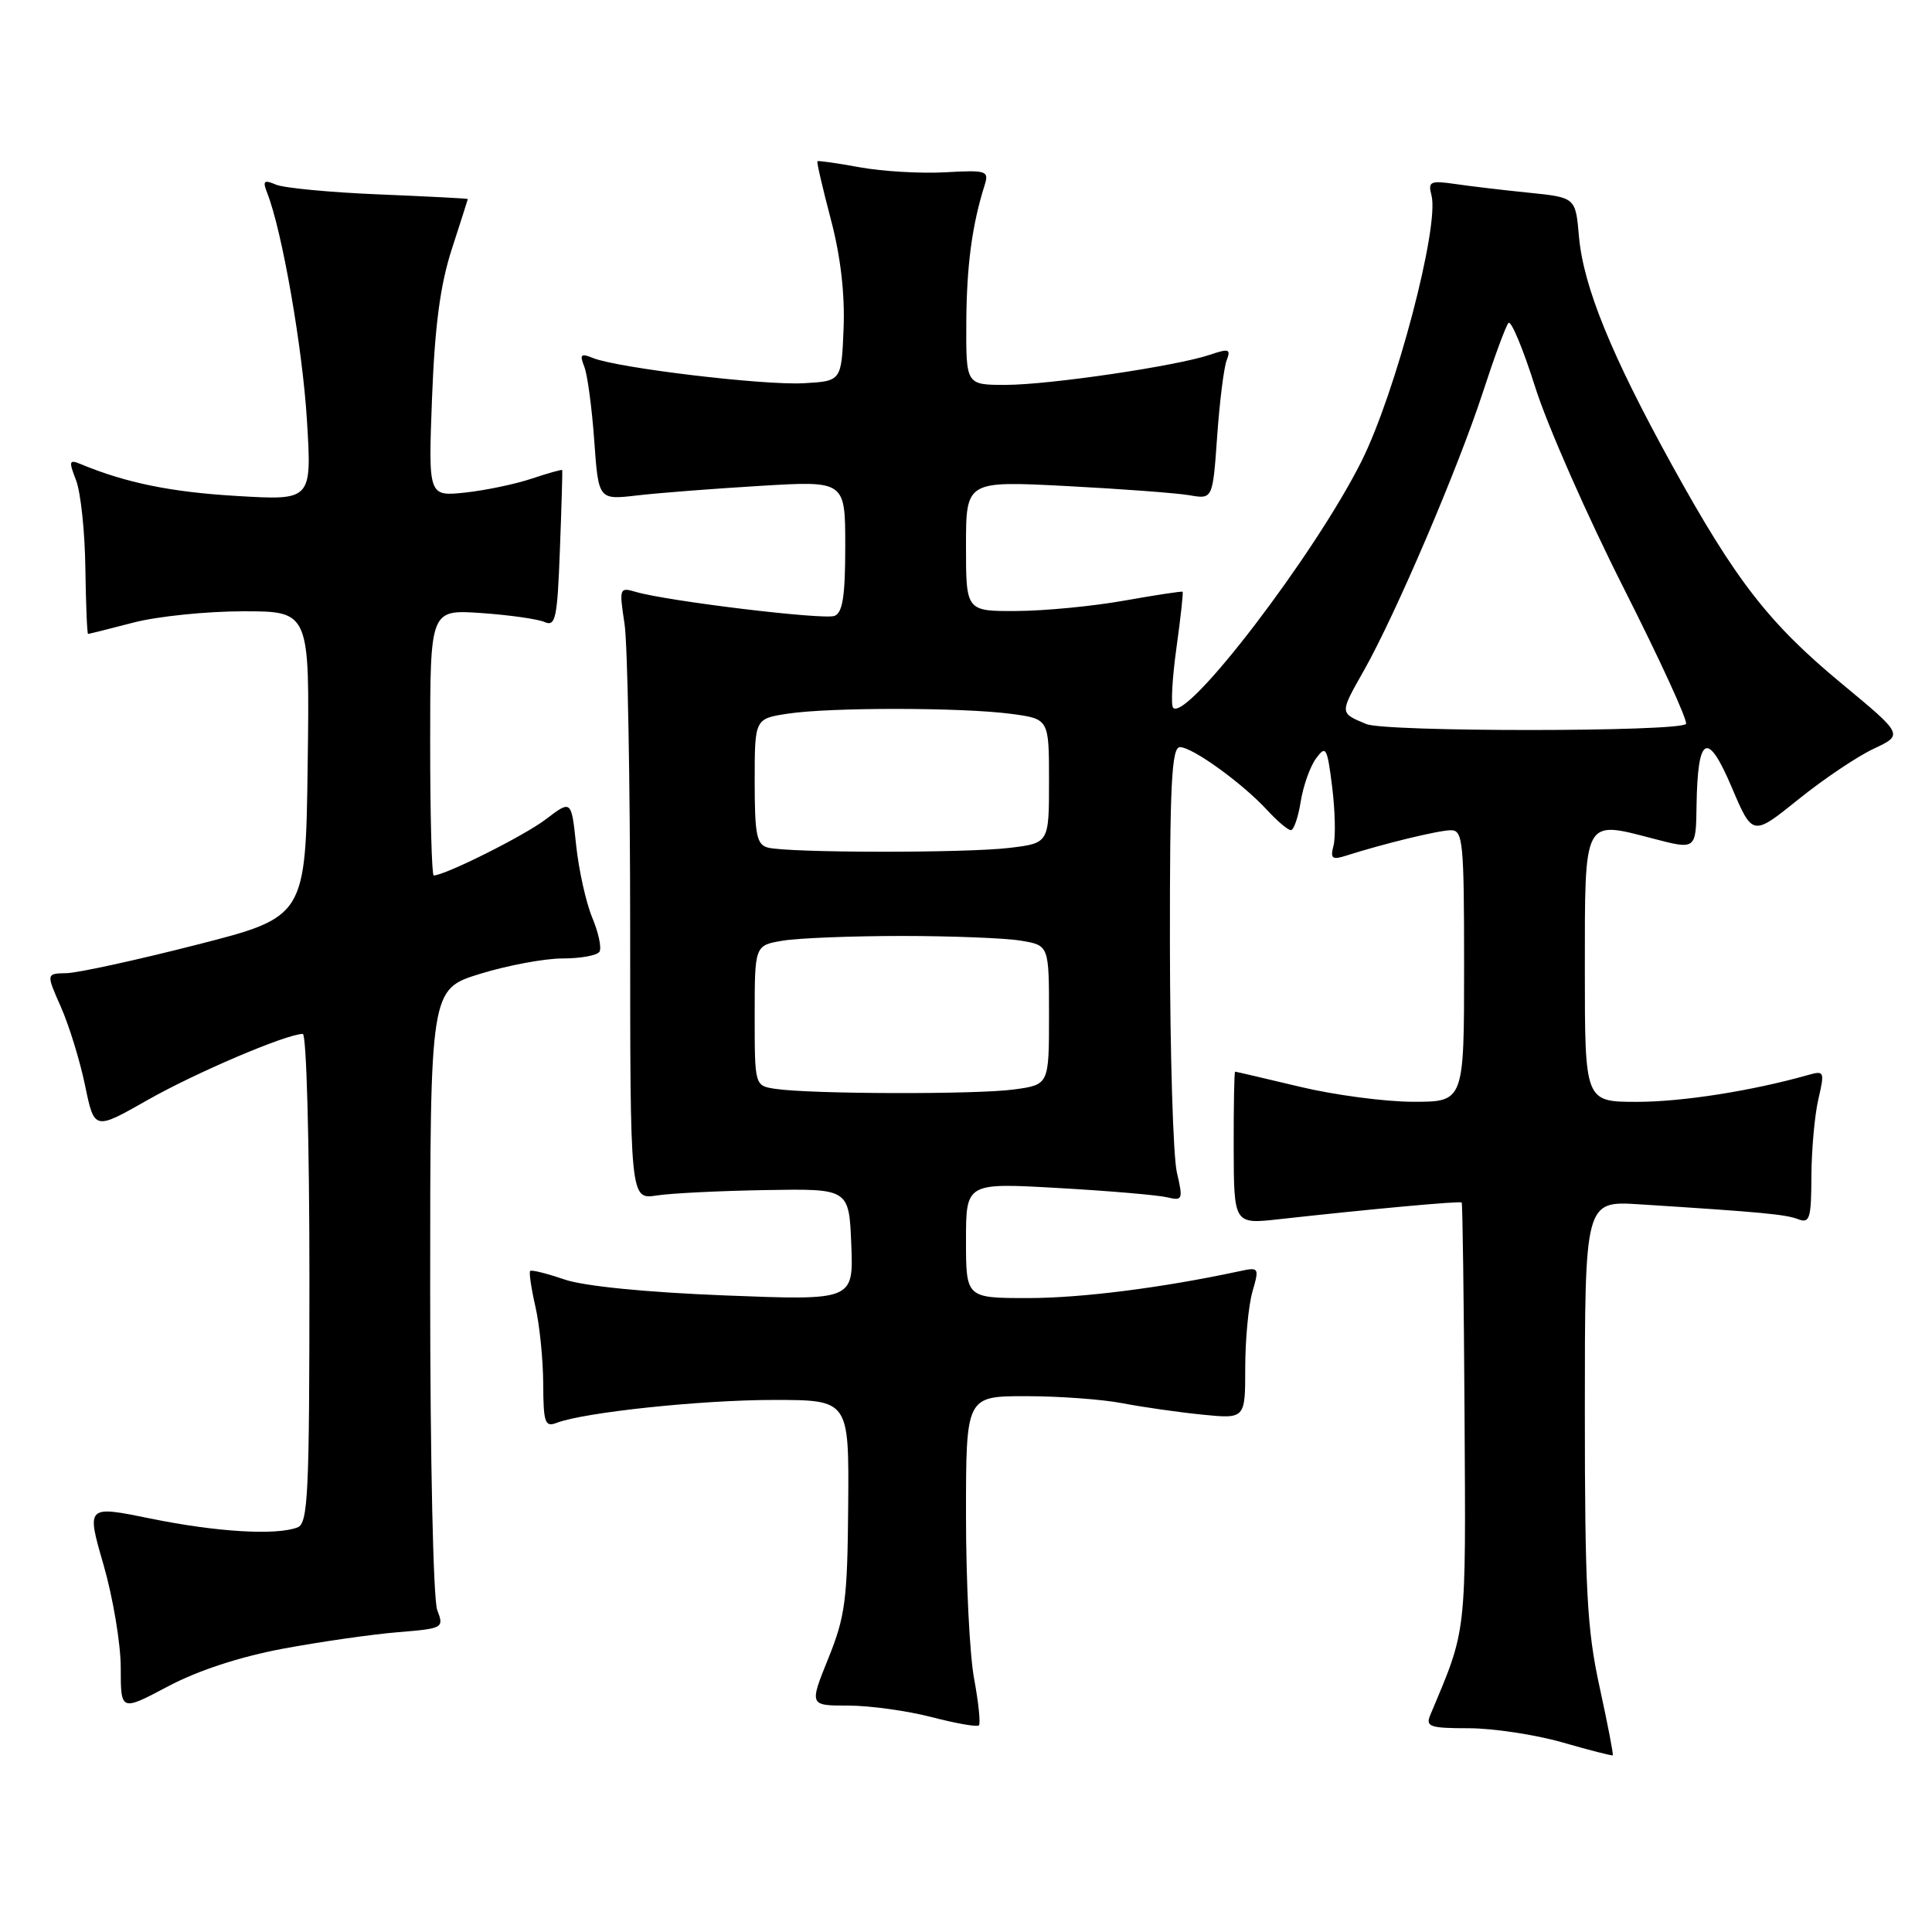 <?xml version="1.0" encoding="UTF-8" standalone="no"?>
<!DOCTYPE svg PUBLIC "-//W3C//DTD SVG 1.1//EN" "http://www.w3.org/Graphics/SVG/1.1/DTD/svg11.dtd" >
<svg xmlns="http://www.w3.org/2000/svg" xmlns:xlink="http://www.w3.org/1999/xlink" version="1.1" viewBox="0 0 256 256">
 <g >
 <path fill="currentColor"
d=" M 211.95 223.52 C 210.28 215.87 210.00 210.64 210.00 186.86 C 210.00 159.12 210.00 159.12 217.25 159.58 C 233.56 160.62 236.60 160.91 238.26 161.55 C 239.80 162.14 240.00 161.48 240.02 155.86 C 240.04 152.36 240.45 147.77 240.94 145.66 C 241.79 142.01 241.72 141.84 239.67 142.42 C 232.20 144.54 222.93 146.00 216.93 146.00 C 210.00 146.00 210.00 146.00 210.00 128.47 C 210.00 108.25 209.77 108.70 219.05 111.12 C 224.72 112.60 224.72 112.60 224.80 106.81 C 224.94 97.42 226.23 96.72 229.46 104.31 C 232.22 110.81 232.22 110.81 238.26 105.95 C 241.58 103.27 246.08 100.24 248.26 99.22 C 252.21 97.36 252.21 97.36 244.14 90.67 C 234.40 82.62 230.02 76.98 221.56 61.65 C 213.50 47.04 209.80 37.95 209.22 31.33 C 208.77 26.17 208.77 26.17 202.63 25.54 C 199.26 25.20 194.85 24.68 192.82 24.38 C 189.50 23.90 189.20 24.05 189.68 25.89 C 190.75 29.99 184.94 52.06 180.40 61.13 C 174.26 73.41 157.29 95.62 155.45 93.79 C 155.13 93.46 155.32 89.91 155.88 85.88 C 156.44 81.86 156.81 78.49 156.70 78.41 C 156.59 78.32 153.12 78.85 149.00 79.58 C 144.88 80.32 138.46 80.94 134.75 80.96 C 128.00 81.00 128.00 81.00 128.00 72.36 C 128.00 63.72 128.00 63.72 141.25 64.40 C 148.54 64.78 155.89 65.33 157.60 65.62 C 160.69 66.16 160.69 66.16 161.28 57.83 C 161.60 53.25 162.17 48.72 162.53 47.77 C 163.12 46.25 162.85 46.15 160.35 47.00 C 155.89 48.51 139.06 50.99 133.25 51.00 C 128.00 51.00 128.00 51.00 128.04 42.75 C 128.08 35.21 128.80 29.80 130.48 24.50 C 131.06 22.63 130.72 22.52 125.24 22.83 C 122.01 23.01 116.93 22.71 113.94 22.17 C 110.95 21.62 108.41 21.26 108.31 21.37 C 108.20 21.47 109.00 24.92 110.08 29.03 C 111.38 33.92 111.96 38.91 111.78 43.50 C 111.50 50.50 111.50 50.50 106.50 50.78 C 101.20 51.08 81.82 48.76 78.58 47.44 C 76.96 46.78 76.78 46.96 77.42 48.58 C 77.84 49.63 78.43 54.04 78.74 58.37 C 79.30 66.24 79.30 66.24 84.40 65.65 C 87.21 65.32 94.56 64.75 100.75 64.38 C 112.00 63.70 112.00 63.70 112.00 72.38 C 112.00 78.97 111.66 81.19 110.58 81.61 C 109.14 82.16 88.45 79.66 84.25 78.43 C 82.08 77.79 82.03 77.92 82.75 82.63 C 83.16 85.31 83.50 103.57 83.50 123.22 C 83.50 158.94 83.50 158.94 87.00 158.41 C 88.92 158.11 95.45 157.79 101.50 157.69 C 112.50 157.50 112.50 157.50 112.80 164.91 C 113.09 172.32 113.09 172.32 96.02 171.65 C 85.45 171.23 77.36 170.42 74.77 169.53 C 72.46 168.74 70.43 168.23 70.25 168.41 C 70.08 168.59 70.39 170.71 70.94 173.12 C 71.50 175.53 71.96 180.14 71.98 183.36 C 72.00 188.52 72.21 189.13 73.75 188.54 C 77.39 187.14 92.88 185.50 102.50 185.50 C 112.50 185.50 112.50 185.50 112.39 199.51 C 112.29 212.01 112.00 214.19 109.75 219.76 C 107.23 226.00 107.23 226.00 112.41 226.00 C 115.25 226.00 120.21 226.69 123.43 227.52 C 126.65 228.36 129.48 228.86 129.71 228.62 C 129.95 228.39 129.66 225.59 129.07 222.41 C 128.48 219.23 128.00 209.52 128.00 200.82 C 128.00 185.00 128.00 185.00 135.95 185.00 C 140.32 185.00 146.06 185.42 148.70 185.93 C 151.34 186.44 156.09 187.12 159.25 187.44 C 165.00 188.02 165.00 188.02 165.00 181.25 C 165.00 177.53 165.43 173.00 165.95 171.17 C 166.88 167.94 166.84 167.88 164.20 168.45 C 154.05 170.63 143.32 172.00 136.25 172.00 C 128.00 172.00 128.00 172.00 128.00 164.36 C 128.00 156.72 128.00 156.72 140.25 157.42 C 146.99 157.80 153.47 158.36 154.66 158.65 C 156.71 159.14 156.78 158.96 155.94 155.34 C 155.45 153.23 155.04 139.69 155.02 125.25 C 155.00 103.87 155.25 99.00 156.35 99.00 C 158.01 99.00 164.64 103.79 167.92 107.36 C 169.26 108.81 170.66 110.00 171.05 110.00 C 171.43 110.00 172.02 108.30 172.35 106.22 C 172.68 104.15 173.59 101.57 174.38 100.50 C 175.69 98.71 175.86 99.01 176.52 104.28 C 176.91 107.43 176.99 110.92 176.70 112.04 C 176.25 113.76 176.51 113.97 178.33 113.39 C 183.33 111.79 190.62 110.02 192.25 110.01 C 193.85 110.00 194.00 111.52 194.00 128.00 C 194.00 146.00 194.00 146.00 187.25 145.99 C 183.54 145.99 176.76 145.09 172.19 143.99 C 167.61 142.90 163.78 142.00 163.66 142.00 C 163.54 142.00 163.46 146.55 163.47 152.11 C 163.50 162.22 163.50 162.22 169.50 161.55 C 181.79 160.19 193.45 159.12 193.68 159.34 C 193.80 159.47 193.97 172.15 194.06 187.53 C 194.23 217.08 194.39 215.65 189.52 227.25 C 188.87 228.80 189.45 229.00 194.64 229.00 C 197.86 229.01 203.43 229.85 207.00 230.87 C 210.57 231.90 213.59 232.67 213.70 232.59 C 213.81 232.50 213.02 228.42 211.95 223.52 Z  M 37.50 218.46 C 42.45 217.54 49.28 216.56 52.68 216.28 C 58.76 215.78 58.85 215.73 57.93 213.32 C 57.41 211.95 57.00 193.23 57.00 170.98 C 57.00 131.08 57.00 131.08 63.61 129.04 C 67.24 127.92 72.16 127.00 74.55 127.00 C 76.93 127.00 79.13 126.60 79.43 126.11 C 79.74 125.61 79.31 123.59 78.48 121.60 C 77.65 119.61 76.69 115.29 76.34 111.98 C 75.71 105.98 75.71 105.98 72.34 108.55 C 69.49 110.73 58.96 116.00 57.47 116.00 C 57.21 116.00 57.00 108.07 57.00 98.39 C 57.00 80.77 57.00 80.77 63.75 81.23 C 67.46 81.49 71.24 82.02 72.15 82.42 C 73.62 83.06 73.85 81.97 74.19 72.82 C 74.41 67.14 74.54 62.41 74.50 62.29 C 74.46 62.18 72.64 62.69 70.46 63.42 C 68.28 64.15 64.31 64.98 61.62 65.27 C 56.75 65.78 56.75 65.78 57.25 52.64 C 57.62 43.12 58.34 37.71 59.87 33.00 C 61.03 29.42 61.98 26.44 61.99 26.37 C 61.99 26.30 56.71 26.03 50.25 25.76 C 43.79 25.50 37.63 24.91 36.58 24.47 C 34.96 23.78 34.77 23.96 35.41 25.58 C 37.38 30.58 40.08 46.06 40.67 55.66 C 41.32 66.31 41.32 66.31 31.41 65.72 C 22.68 65.21 16.72 63.99 10.73 61.51 C 9.15 60.85 9.08 61.07 10.08 63.64 C 10.69 65.21 11.25 70.44 11.31 75.25 C 11.38 80.06 11.54 84.00 11.67 84.00 C 11.80 84.00 14.49 83.32 17.66 82.50 C 20.83 81.67 27.38 81.00 32.23 81.00 C 41.04 81.00 41.04 81.00 40.77 101.25 C 40.50 121.50 40.50 121.50 26.00 125.20 C 18.02 127.24 10.29 128.92 8.81 128.95 C 6.11 129.00 6.11 129.00 8.07 133.43 C 9.15 135.87 10.59 140.54 11.27 143.82 C 12.50 149.77 12.50 149.77 19.50 145.79 C 25.89 142.15 37.98 137.00 40.12 137.00 C 40.61 137.00 41.00 151.38 41.00 169.39 C 41.00 198.01 40.82 201.86 39.42 202.39 C 36.59 203.48 28.68 203.00 19.97 201.22 C 11.44 199.48 11.44 199.48 13.72 207.35 C 14.97 211.68 16.00 217.82 16.00 221.00 C 16.00 226.77 16.00 226.77 22.25 223.46 C 26.22 221.35 31.79 219.53 37.50 218.46 Z  M 102.75 144.28 C 100.00 143.87 100.00 143.87 100.00 134.56 C 100.00 125.26 100.00 125.26 103.75 124.64 C 105.81 124.30 112.90 124.02 119.50 124.02 C 126.10 124.02 133.19 124.30 135.25 124.64 C 139.00 125.26 139.00 125.26 139.00 134.49 C 139.00 143.73 139.00 143.73 134.36 144.36 C 129.43 145.04 107.37 144.98 102.75 144.28 Z  M 101.75 112.31 C 100.26 111.92 100.00 110.62 100.00 103.54 C 100.00 95.23 100.00 95.23 104.42 94.56 C 110.10 93.71 127.48 93.73 133.98 94.59 C 139.00 95.26 139.00 95.26 139.00 103.49 C 139.00 111.72 139.00 111.72 133.75 112.35 C 127.90 113.05 104.48 113.02 101.75 112.31 Z  M 181.04 95.94 C 177.48 94.45 177.48 94.58 180.75 88.80 C 184.96 81.33 193.20 62.05 196.48 52.00 C 198.00 47.33 199.53 43.18 199.88 42.79 C 200.23 42.41 201.82 46.23 203.42 51.29 C 205.02 56.36 210.30 68.34 215.15 77.93 C 220.00 87.52 223.71 95.62 223.40 95.93 C 222.34 96.99 183.58 97.00 181.04 95.94 Z "/>
</g>
</svg>